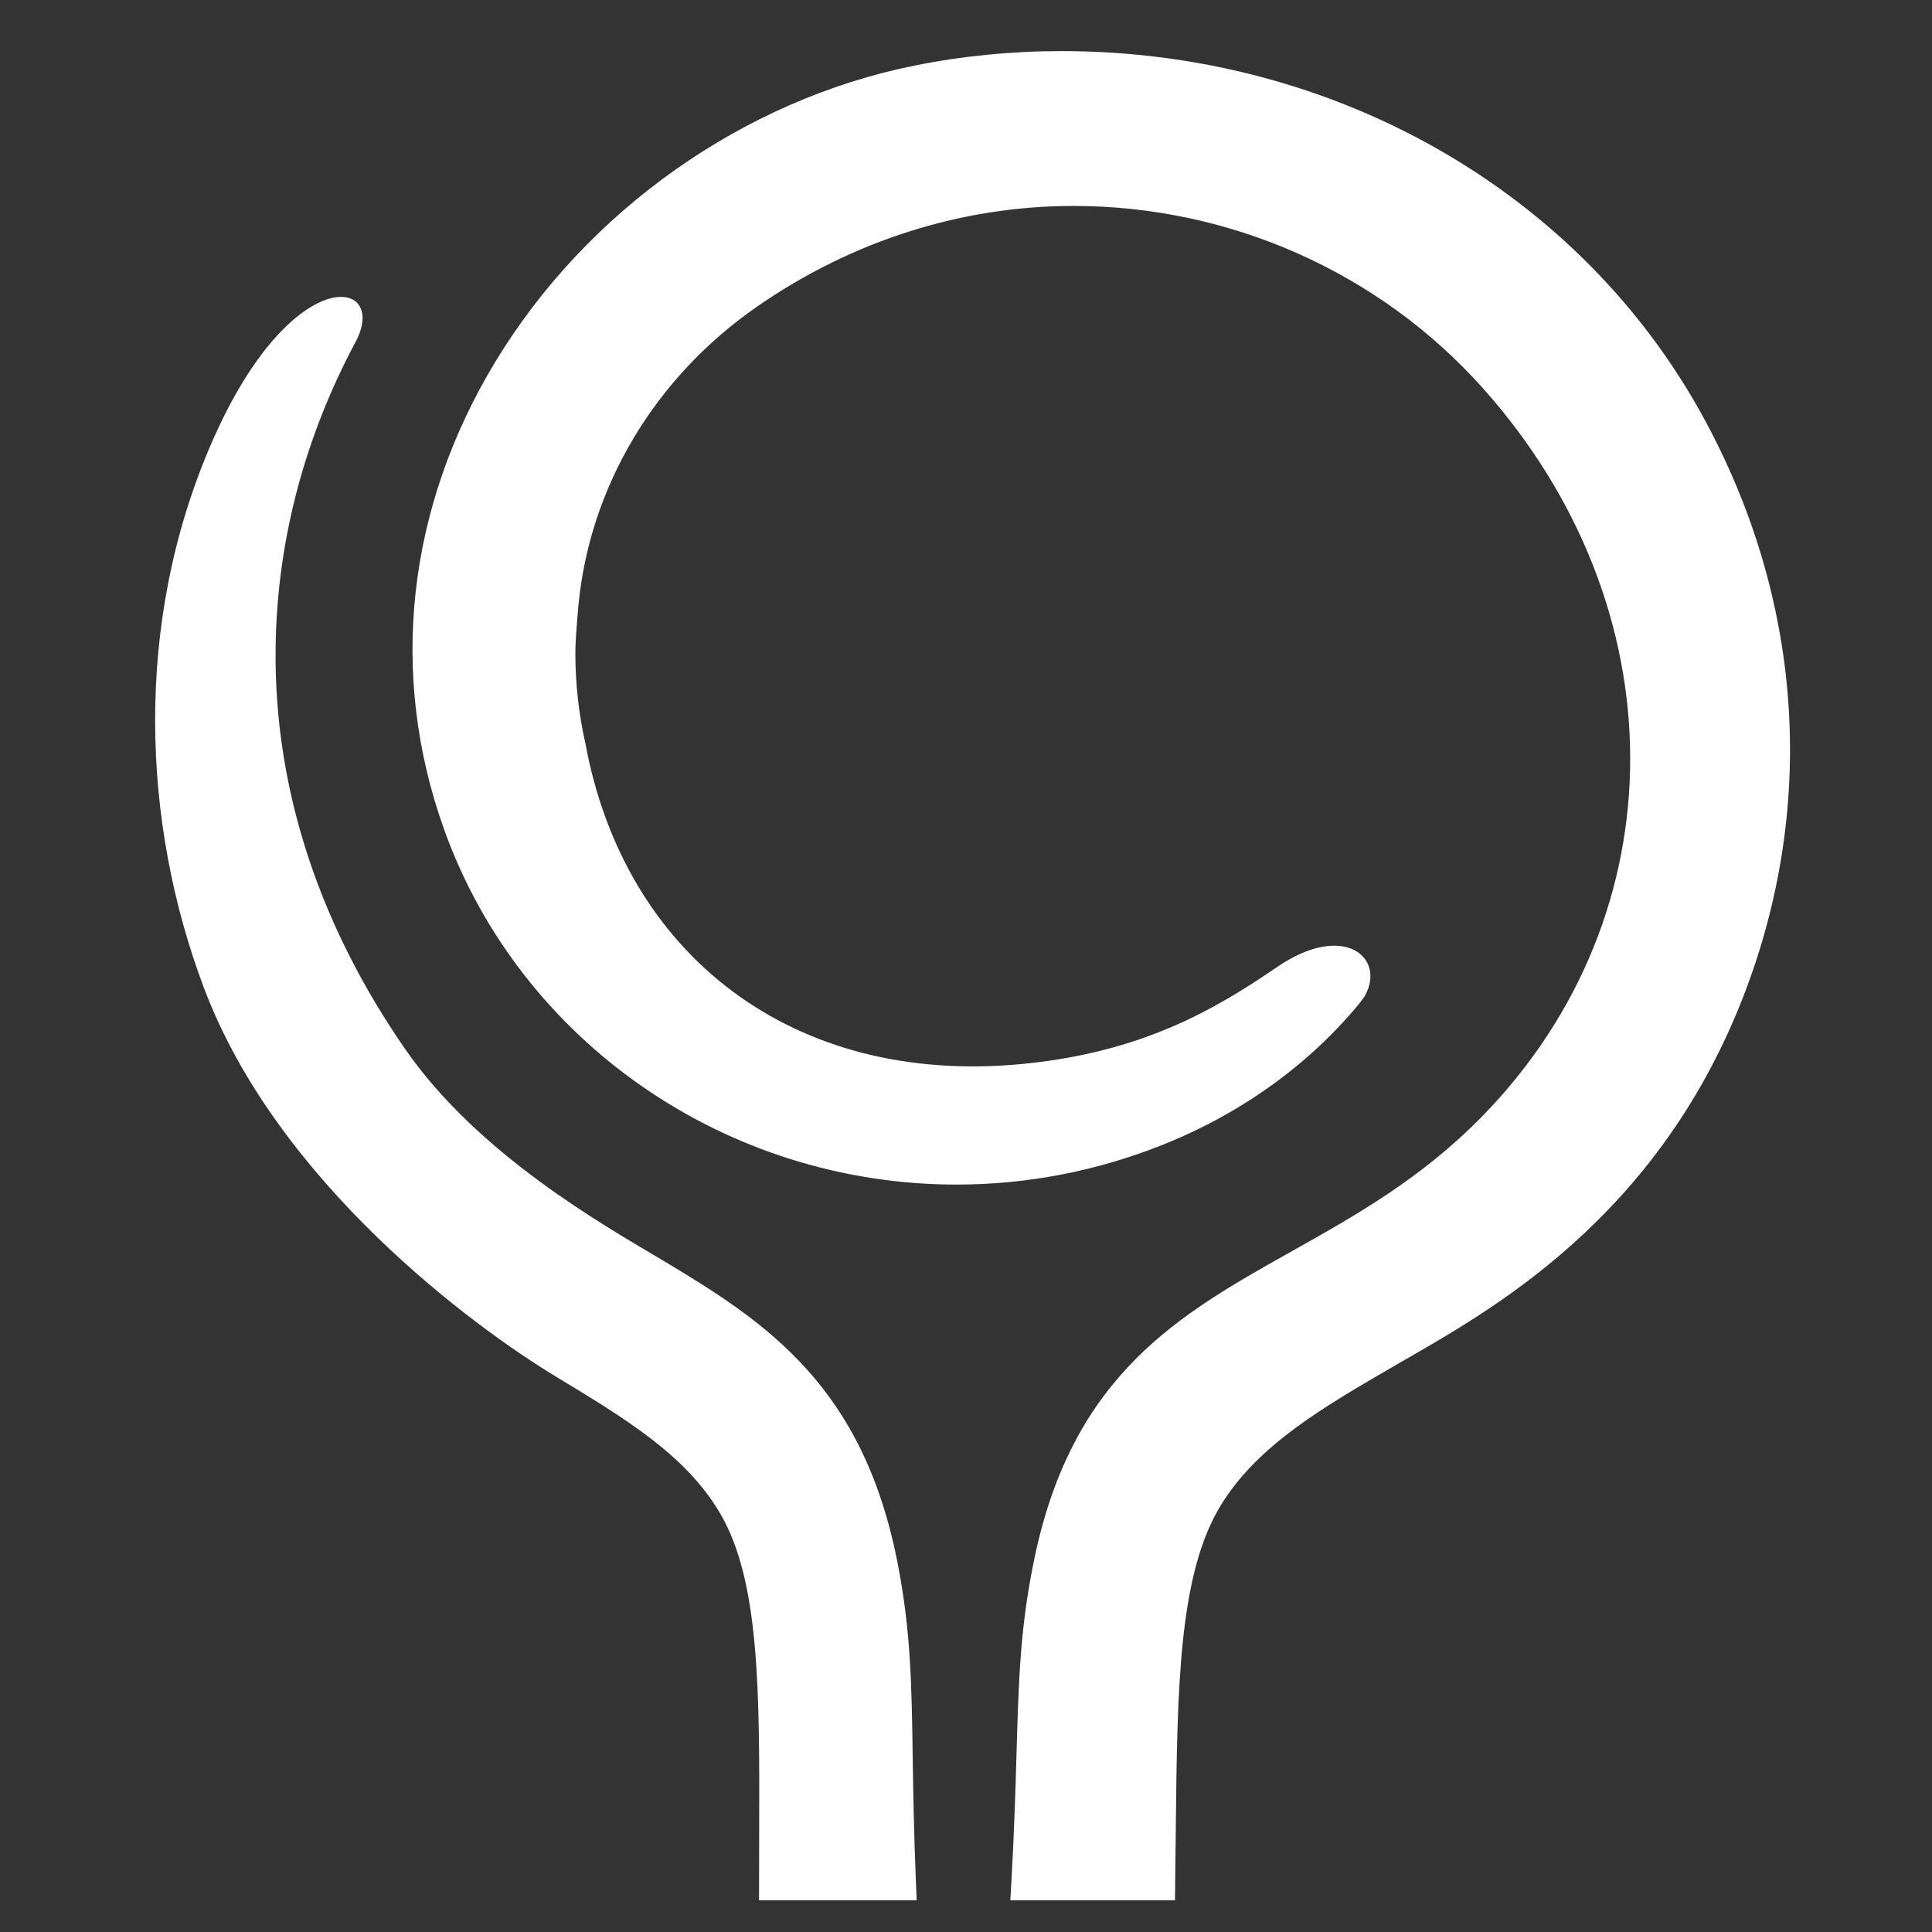 <svg xmlns="http://www.w3.org/2000/svg" viewBox="0 0 111 111">
  <rect x="0" y="0" width="111" height="111" fill="#333333" stroke="none"/>
  <g fill="#FFF" transform="matrix(1 0 0 -1 7.793 110.604)">
    <path d="M74.71,85.539 C67.637,98.585 53.489,106.688 37.786,106.688 C34.909,106.688 32.058,106.407 29.314,105.852 C19.492,103.876 10.493,97.512 5.24,88.829 C0.149,80.411 -0.893,70.866 2.309,61.951 C6.689,49.758 18.517,41.566 31.743,41.566 C35.778,41.566 39.749,42.329 43.549,43.836 C48.068,45.63 51.999,48.455 54.914,52.005 L55.183,52.37 C56.457,54.592 54.006,56.698 50.164,54.068 C46.597,51.628 42.402,49.16 35.526,48.496 C22.27,47.217 12.653,54.834 10.423,66.897 C10.049,68.565 9.844,70.29 9.844,72.062 C9.844,72.717 9.896,73.362 9.948,74.006 L10.021,74.858 C10.679,81.688 14.416,87.937 20.276,92.004 C25.735,95.79 32.024,97.792 38.464,97.792 C47.463,97.792 56.036,93.978 61.978,87.327 C73.262,74.702 73.271,57.131 62.001,45.546 C58.49,41.937 54.688,39.803 51.009,37.738 C44.549,34.113 38.447,30.69 36.229,20.142 C35.402,16.215 35.313,13.143 35.19,8.894 C35.131,6.852 35.063,4.513 34.902,1.641 L34.834,0.443 L44.294,0.443 L44.338,4.355 C44.425,12.652 44.49,19.205 46.952,23.182 C49.082,26.62 52.782,28.764 57.066,31.247 C62.113,34.172 72.181,39.5 77.167,52.952 C81.149,63.695 80.283,75.267 74.71,85.539" transform="translate(15.42 .98)"/>
    <path d="M44.025,8.741 C43.964,12.888 43.919,15.885 43.189,19.715 C41.234,29.997 35.679,33.679 29.661,37.271 C26.318,39.266 19.074,43.324 14.856,49.422 C10.236,56.1 7.311,63.903 7.422,72.489 C7.504,78.786 9.177,84.722 12.014,90.035 C13.989,93.732 8.321,94.758 3.748,84.247 C-0.763,73.879 -0.253,62.37 3.298,52.939 C7.522,41.719 18.82,33.435 23.547,30.578 C27.551,28.159 31.008,26.069 32.972,22.715 C35.25,18.829 35.229,12.427 35.204,4.321 L35.197,0.501 L44.253,0.501 L44.205,1.668 C44.09,4.469 44.055,6.749 44.025,8.741" transform="translate(.62 .922)"/>
  </g>
</svg>
